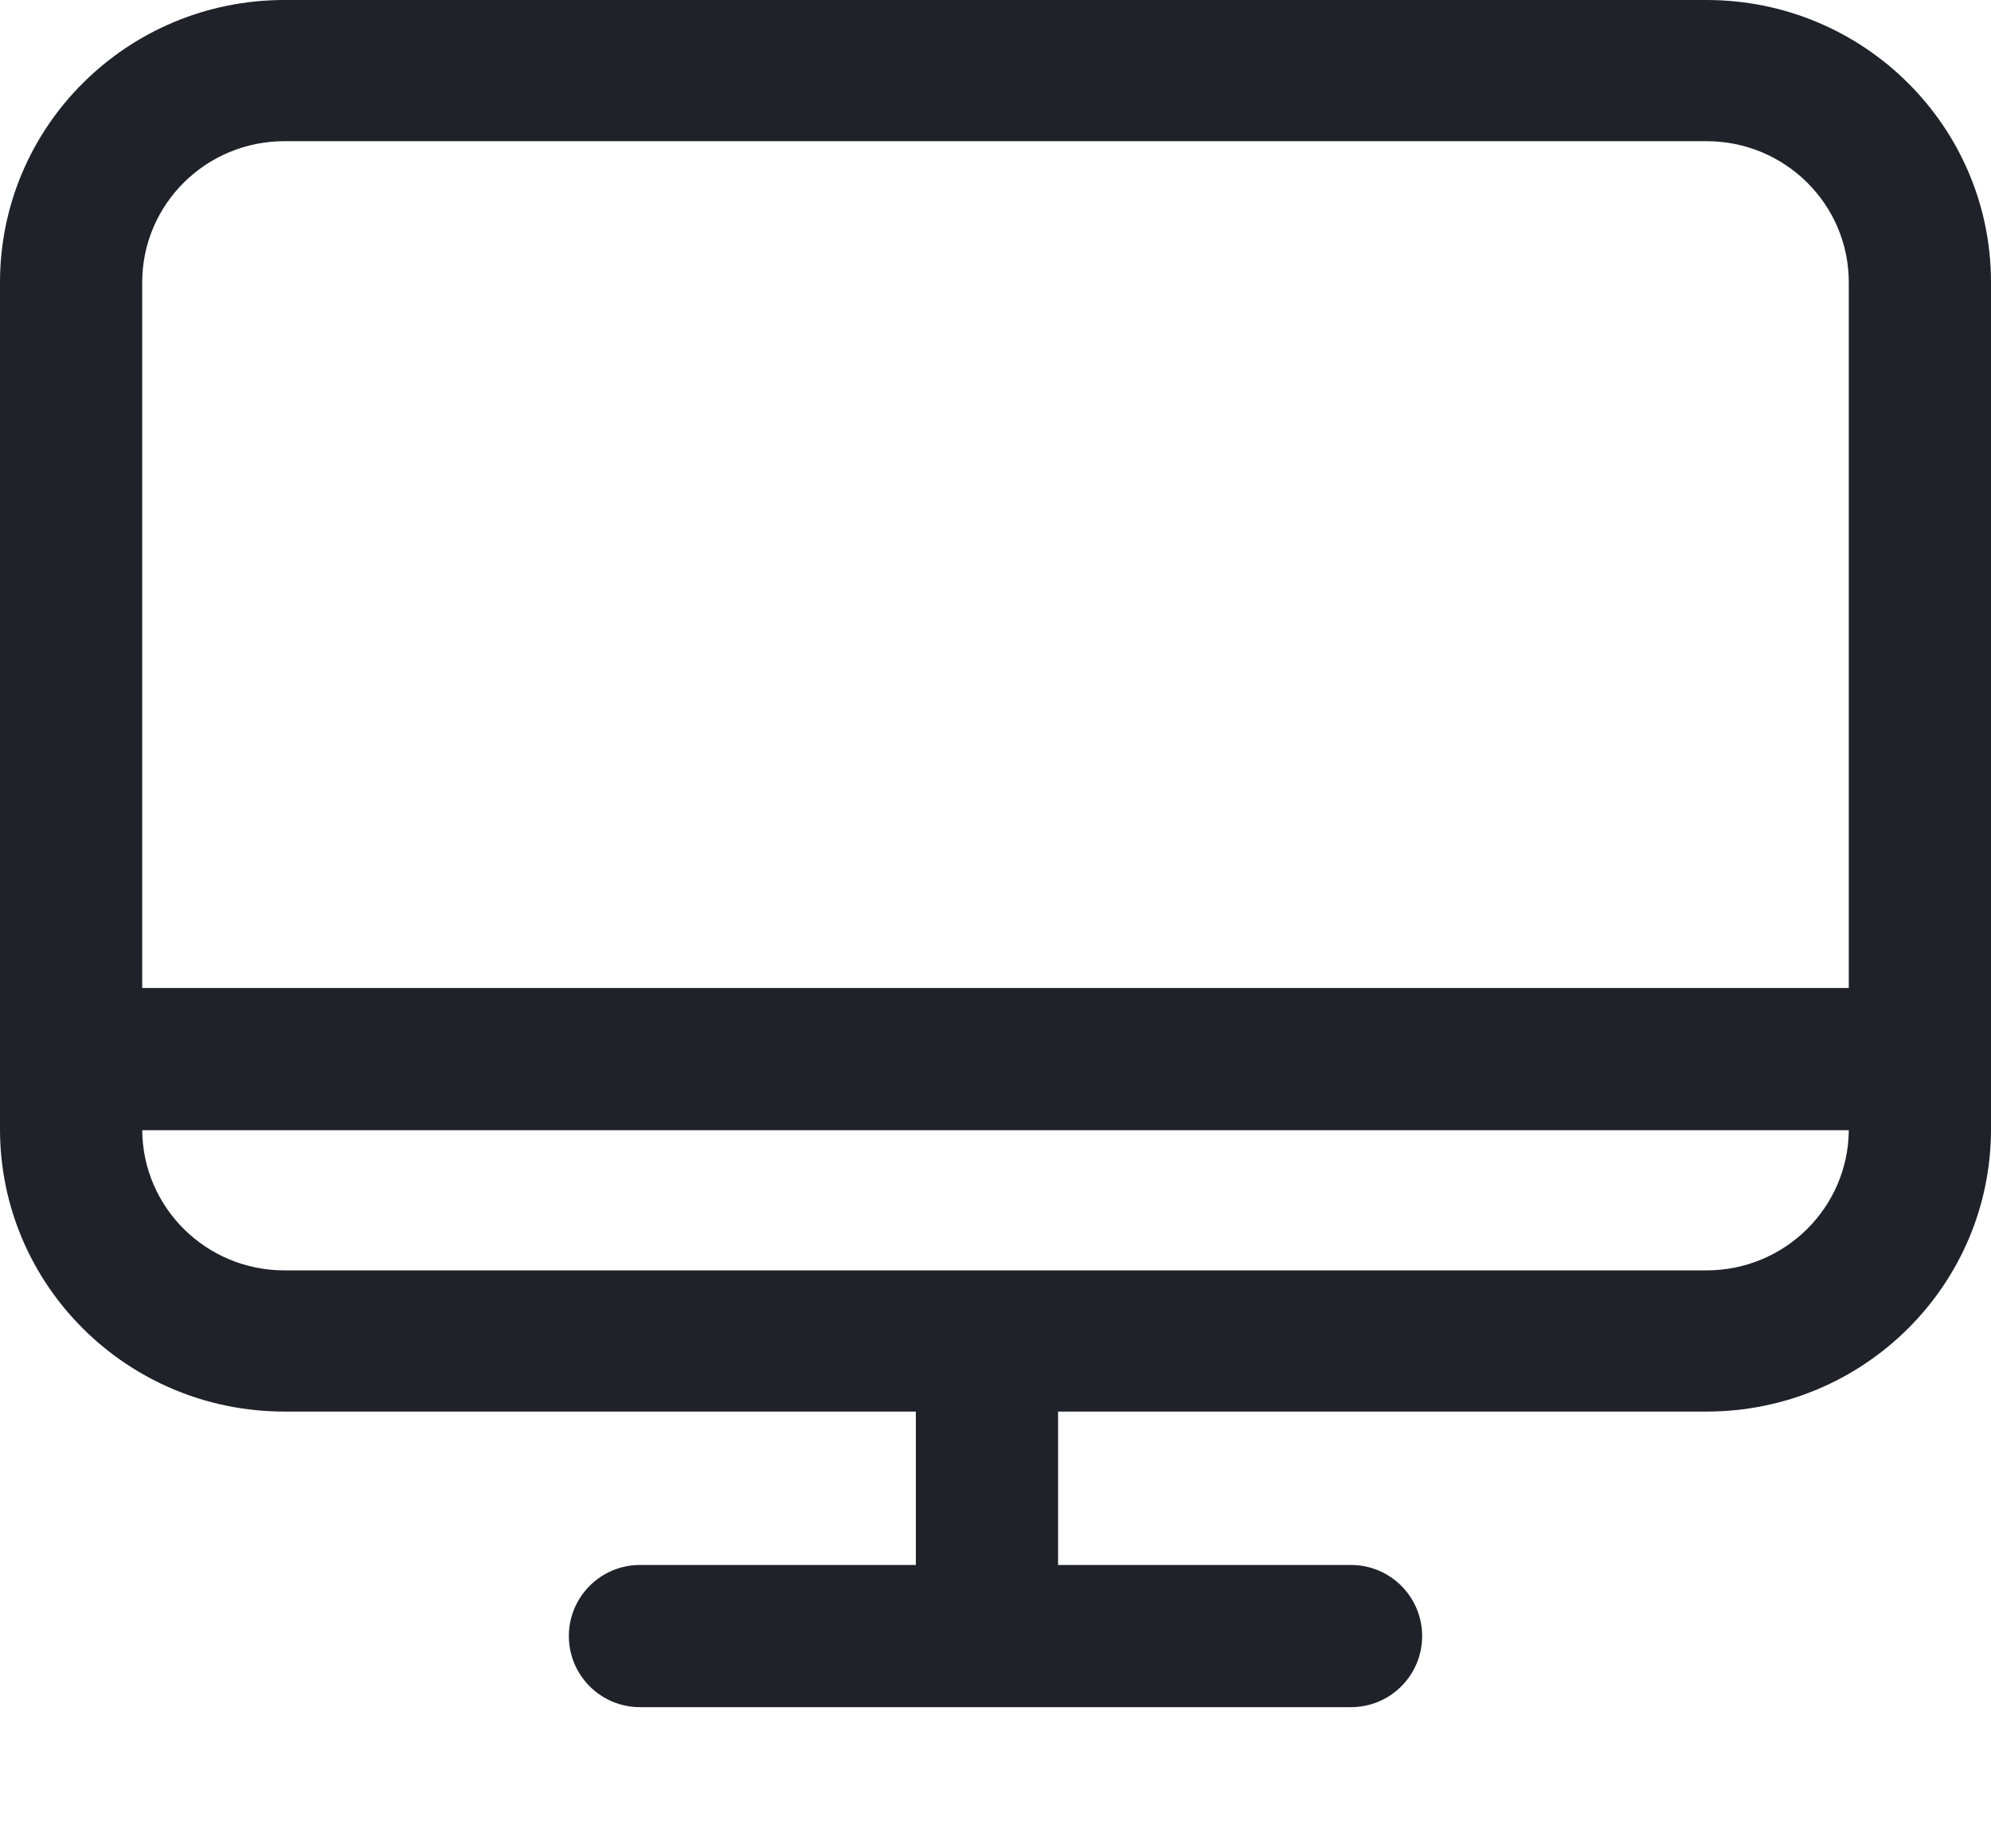 <?xml version="1.0" encoding="UTF-8"?>
<svg width="14px" height="13px" viewBox="0 0 14 13" version="1.1" xmlns="http://www.w3.org/2000/svg" xmlns:xlink="http://www.w3.org/1999/xlink">
    <!-- Generator: sketchtool 52.6 (67491) - http://www.bohemiancoding.com/sketch -->
    <title>3AD1FC26-156B-45D0-86FB-B32595C65870</title>
    <desc>Created with sketchtool.</desc>
    <g id="Symbols" stroke="none" stroke-width="1" fill="none" fill-rule="evenodd">
        <g id="UI-Elements/Theme-Switcher/Desktop" transform="translate(-9, -8)" fill="#1F2229">
            <g id="label-group" transform="translate(9, 4)">
                <path d="M1,10.949 L13,10.949 L13,5.986 C13,5.437 12.552,4.993 12,4.993 L2,4.993 C1.448,4.993 1,5.437 1,5.986 L1,10.949 Z M1,11.949 C1.004,12.494 1.45,12.935 2,12.935 L12,12.935 C12.55,12.935 12.996,12.494 13,11.949 L1,11.949 Z M6.44,15.007 L6.44,13.928 L2,13.928 C0.895,13.928 1.3527075e-16,13.039 0,11.942 L0,5.986 C-1.3527075e-16,4.889 0.895,4 2,4 L12,4 C13.105,4 14,4.889 14,5.986 L14,11.942 C14,13.039 13.105,13.928 12,13.928 L7.44,13.928 L7.44,15.007 L9.5,15.007 C9.776,15.007 10,15.231 10,15.507 C10,15.783 9.776,16.007 9.5,16.007 L4.5,16.007 C4.224,16.007 4,15.783 4,15.507 C4,15.231 4.224,15.007 4.5,15.007 L6.44,15.007 Z" id="desktop-icon"></path>
            </g>
        </g>
    </g>
</svg>